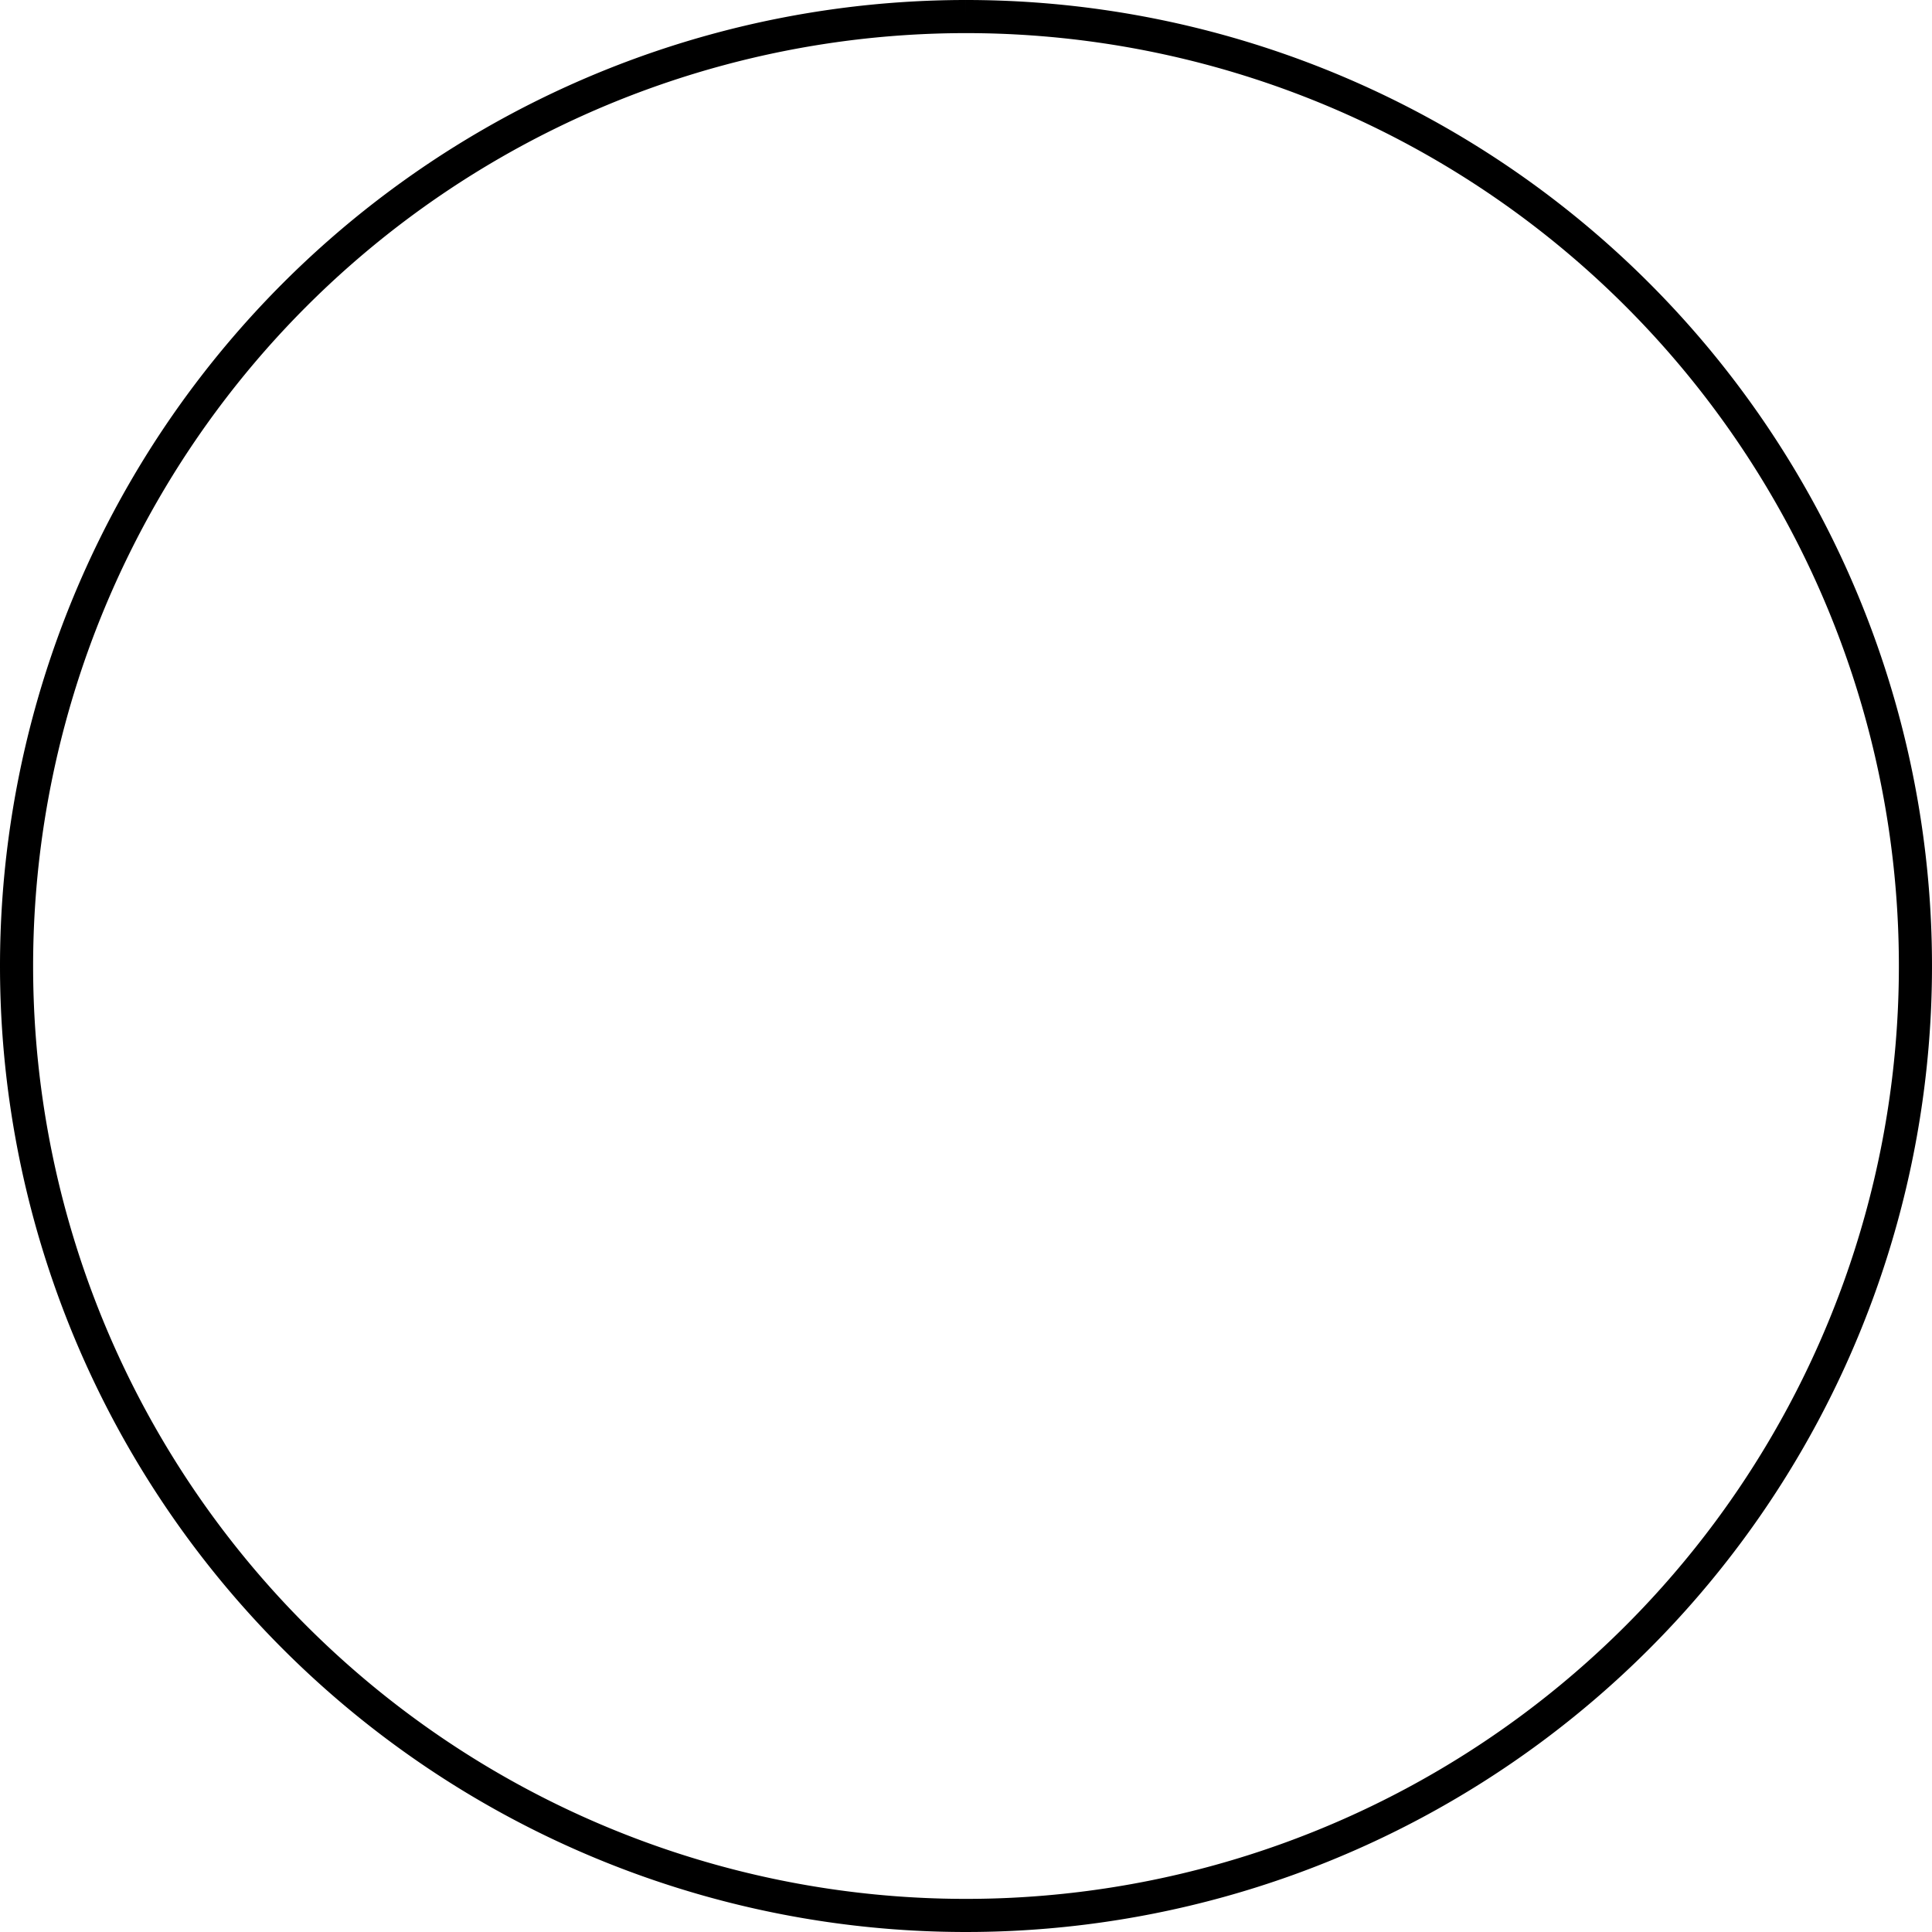 <svg xmlns="http://www.w3.org/2000/svg" viewBox="0 0 58.34 58.34"><defs><style>.cls-1{fill:none;stroke:#000;stroke-miterlimit:10;}</style></defs><title>circlepathtest</title><g id="Layer_2" data-name="Layer 2"><g id="Layer_1-2" data-name="Layer 1"><path class="cls-1" d="M29.17.5A28.67,28.67,0,1,1,.5,29.17,28.68,28.68,0,0,1,29.17.5"/></g></g></svg>